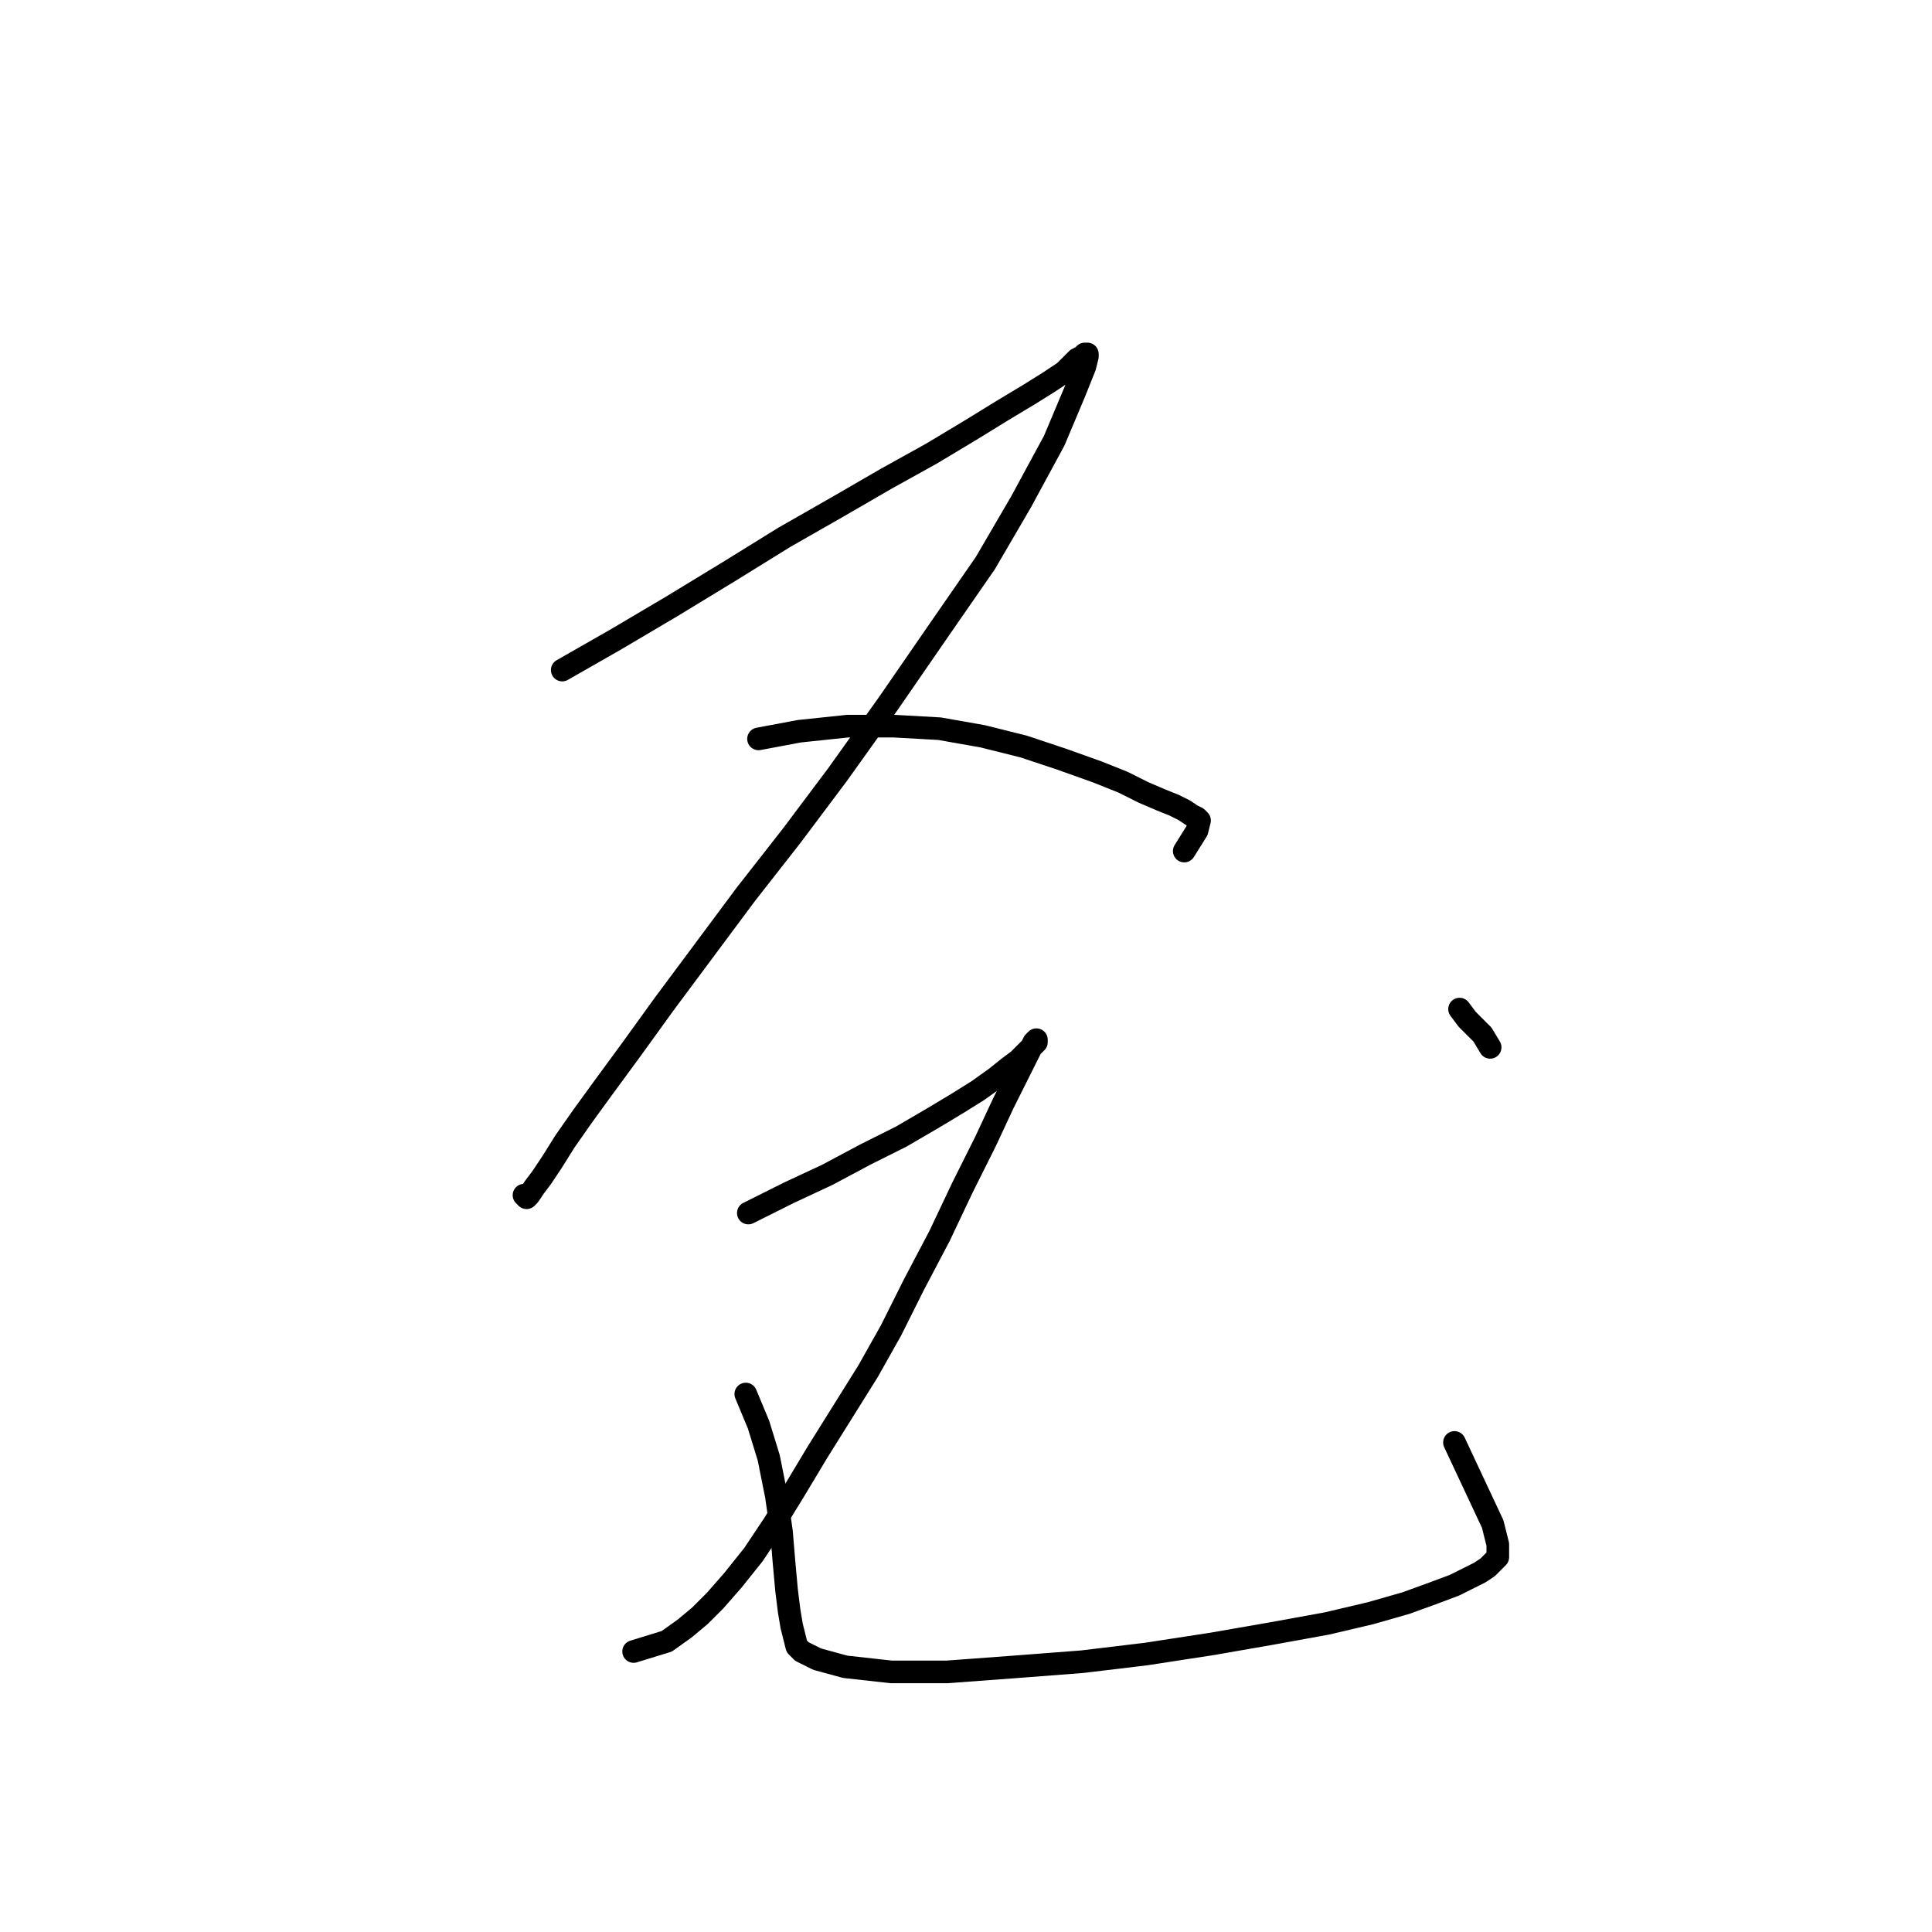 <?xml version="1.0" standalone="no"?>
    <svg width="256" height="256" xmlns="http://www.w3.org/2000/svg" version="1.1">
    <polyline stroke="black" stroke-width="3" stroke-linecap="round" fill="transparent" stroke-linejoin="round" points="74.5 88.786 81.593 84.733 89.024 80.341 96.793 75.612 103.887 71.221 110.98 67.168 117.398 63.452 123.478 60.075 128.545 57.034 132.936 54.332 136.314 52.306 139.016 50.617 141.043 49.265 142.056 48.252 142.732 47.577 143.407 47.239 143.745 46.901 144.083 46.901 144.083 47.239 143.745 48.59 142.394 51.968 139.692 58.386 135.301 66.492 130.572 74.599 124.492 83.381 117.736 93.177 110.98 102.635 104.9 110.742 98.82 118.511 88.011 133.035 83.62 139.115 79.904 144.182 77.202 147.898 74.838 151.276 73.149 153.978 71.798 156.005 70.784 157.356 70.109 158.369 69.771 158.707 69.433 158.369 69.433 158.369 " />
        <polyline stroke="black" stroke-width="3" stroke-linecap="round" fill="transparent" stroke-linejoin="round" points="100.509 97.906 105.914 96.893 112.331 96.217 118.411 96.217 124.492 96.555 130.234 97.568 135.638 98.919 140.705 100.608 145.434 102.297 148.812 103.648 151.514 104.999 153.879 106.013 155.568 106.688 156.919 107.364 157.932 108.04 158.608 108.377 158.945 108.715 158.608 110.066 156.919 112.768 156.919 112.768 " />
        <polyline stroke="black" stroke-width="3" stroke-linecap="round" fill="transparent" stroke-linejoin="round" points="99.158 160.733 104.562 158.031 109.629 155.667 114.696 152.965 119.425 150.6 123.478 148.236 126.856 146.209 129.558 144.52 131.923 142.831 133.612 141.48 134.963 140.467 135.976 139.453 136.652 138.778 136.989 138.44 137.327 138.102 137.327 137.764 136.989 138.102 136.314 139.453 134.963 142.155 132.936 146.209 130.572 151.276 127.532 157.356 124.492 163.773 121.114 170.191 118.074 176.271 115.034 181.676 111.656 187.08 108.278 192.485 105.238 197.552 102.536 201.943 99.833 205.996 97.131 209.374 94.767 212.076 92.74 214.103 90.713 215.792 88.349 217.481 83.958 218.832 83.958 218.832 " />
        <polyline stroke="black" stroke-width="3" stroke-linecap="round" fill="transparent" stroke-linejoin="round" points="98.82 184.716 100.509 188.769 101.86 193.161 102.874 198.227 103.549 202.956 103.887 207.01 104.225 210.725 104.562 213.427 104.9 215.454 105.238 216.805 105.576 218.156 106.251 218.832 108.278 219.845 111.994 220.859 118.074 221.534 125.505 221.534 134.625 220.859 143.407 220.183 151.852 219.17 160.634 217.819 168.403 216.467 175.834 215.116 181.577 213.765 186.306 212.414 190.021 211.063 192.724 210.05 194.75 209.036 196.101 208.361 197.115 207.685 197.79 207.01 198.128 206.672 198.466 206.334 198.466 205.658 198.466 204.645 197.79 201.943 192.724 191.134 192.724 191.134 " />
        <polyline stroke="black" stroke-width="3" stroke-linecap="round" fill="transparent" stroke-linejoin="round" points="193.399 133.711 194.412 135.062 195.426 136.075 196.439 137.089 197.452 138.778 197.452 138.778 " />
        </svg>
